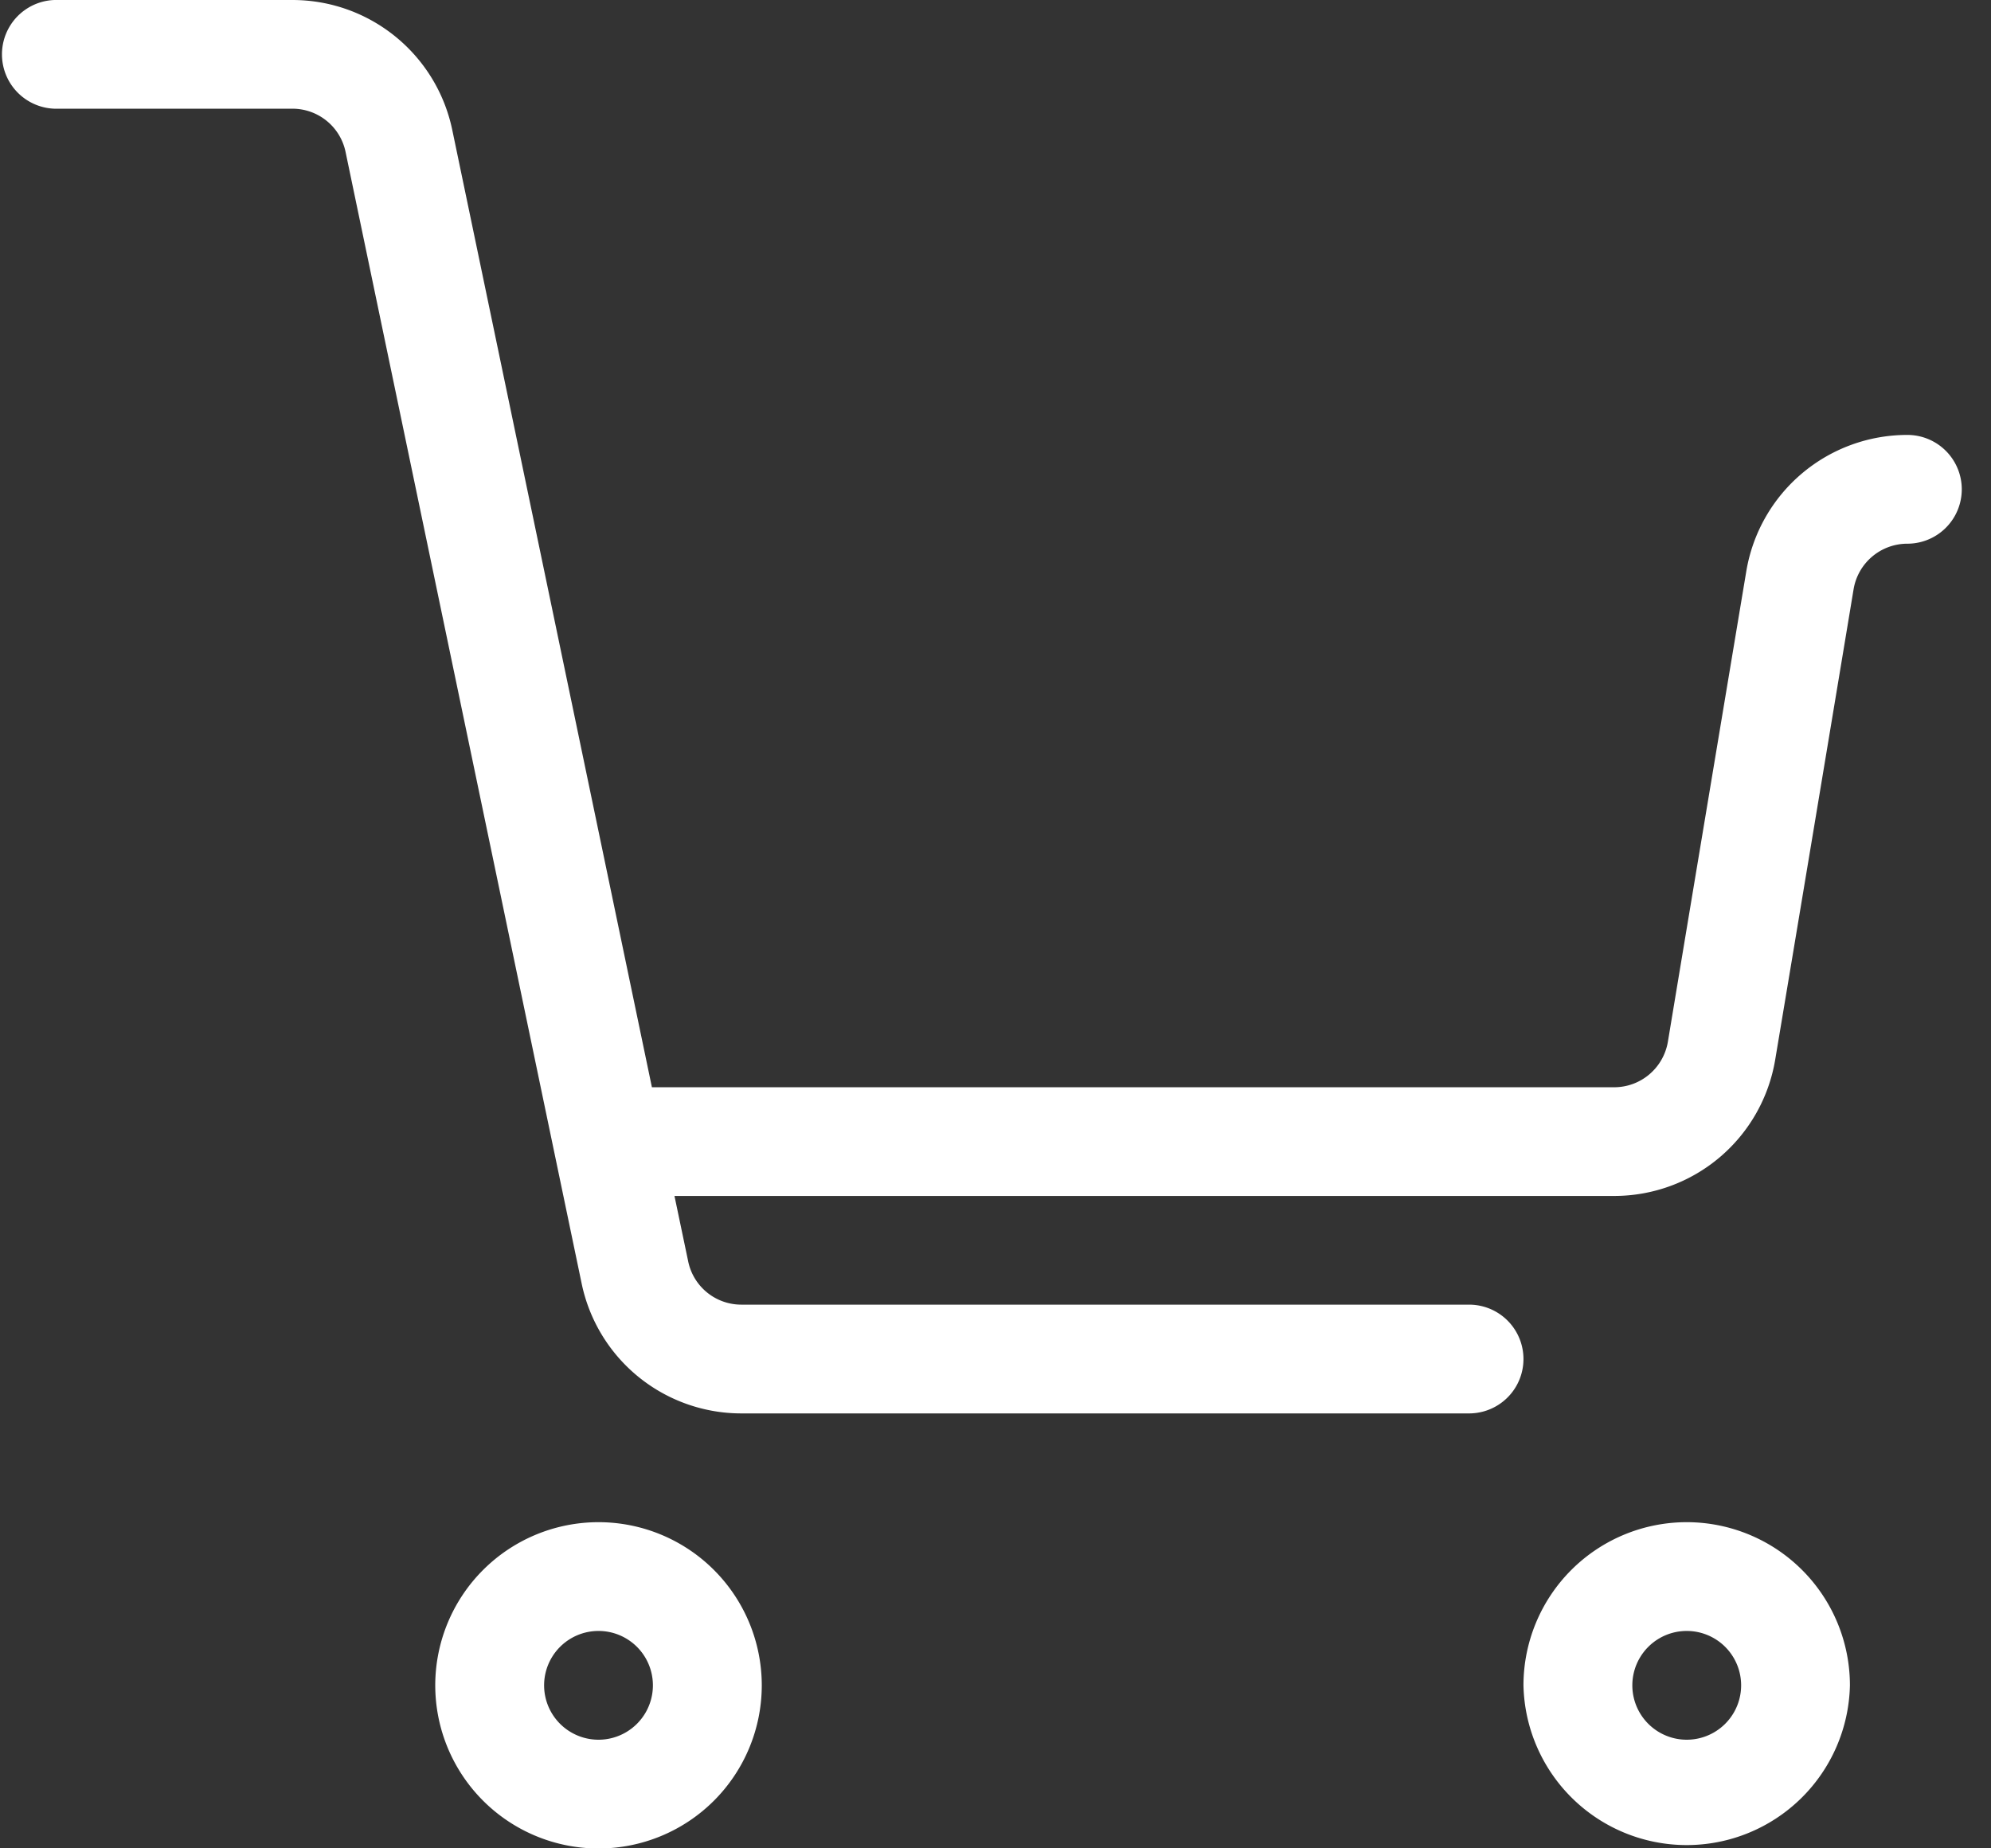 <svg width="28" height="26" fill="none" xmlns="http://www.w3.org/2000/svg"><rect width="100%" height="100%" fill="#333333" stroke="none"/><path fill-rule="evenodd" clip-rule="evenodd" d="M8.417 21.412a2.296 2.296 0 00-2.296 2.294 2.296 2.296 0 004.592 0 2.296 2.296 0 00-2.296-2.294zm15.304 0a2.296 2.296 0 00-2.296 2.294 2.296 2.296 0 004.591 0 2.296 2.296 0 00-2.295-2.294zm-15.304 1.53a.765.765 0 110 1.53.765.765 0 010-1.53zm15.304 0a.765.765 0 110 1.53.765.765 0 010-1.53zm-14.236-6.12l.193.921a.763.763 0 00.748.609H20.66a.765.765 0 010 1.53H10.426a2.294 2.294 0 01-2.246-1.827L4.86 2.138a.763.763 0 00-.748-.609H.765A.765.765 0 01.765 0h3.347C5.2 0 6.137.762 6.36 1.826l2.808 13.468H22.7c.375 0 .693-.27.756-.64.29-1.749.811-4.87 1.103-6.62a2.295 2.295 0 012.265-1.916.765.765 0 010 1.53.767.767 0 00-.756.638c-.29 1.75-.81 4.872-1.103 6.621a2.295 2.295 0 01-2.265 1.916H9.485z" fill="#fff"/></svg>